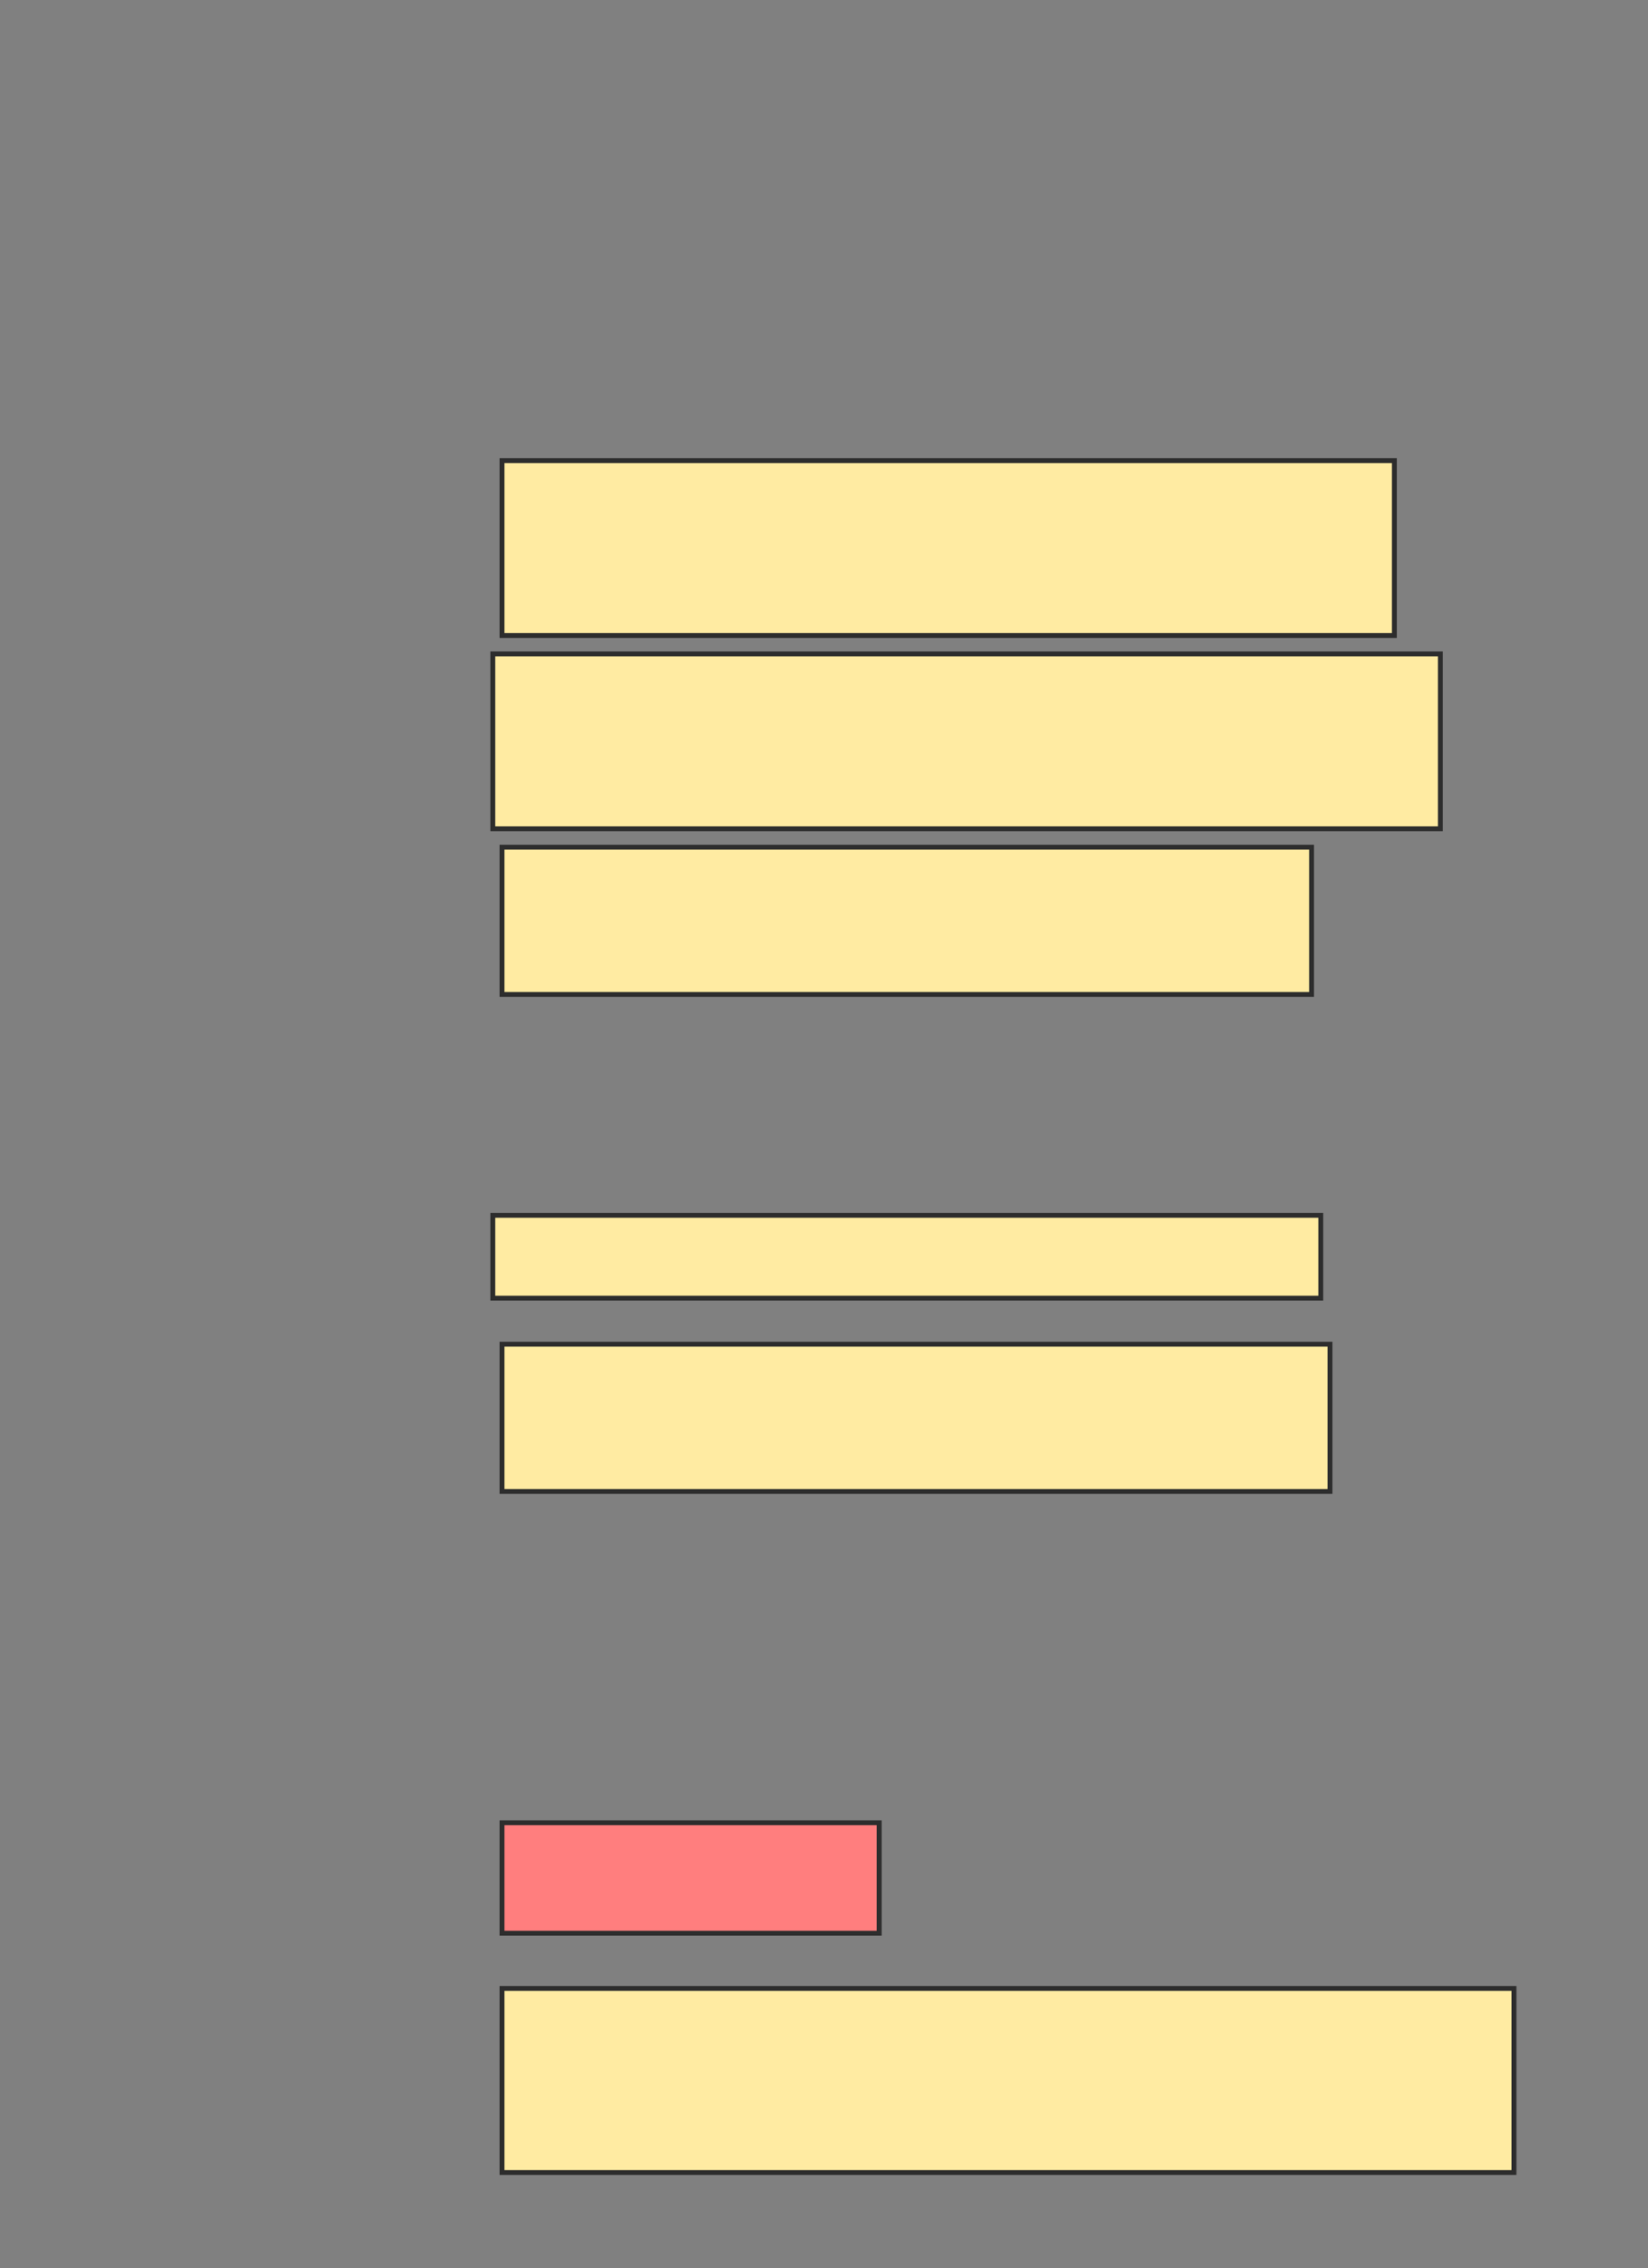 <svg xmlns="http://www.w3.org/2000/svg" width="338" height="465">
 <rect width="100%" height="100%" fill="#808080" stroke="none"/>
 <!-- Created with Image Occlusion Enhanced -->
 <g>
  <title>Labels</title>
 </g>
 <g>
  <title>Masks</title>
  <rect id="c1d10bffcf4d46ce9803882debef6544-ao-1" height="35.849" width="183.019" y="94.434" x="102.962" stroke="#2D2D2D" fill="#ffeba2"/>
  <rect id="c1d10bffcf4d46ce9803882debef6544-ao-2" height="16.981" width="169.811" y="249.151" x="101.075" stroke="#2D2D2D" fill="#ffeba2"/>
  <rect stroke="#2D2D2D" id="c1d10bffcf4d46ce9803882debef6544-ao-3" height="30.189" width="169.811" y="275.566" x="102.962" fill="#ffeba2"/>
  <rect id="c1d10bffcf4d46ce9803882debef6544-ao-4" height="35.849" width="194.34" y="134.057" x="101.075" stroke-linecap="null" stroke-linejoin="null" stroke-dasharray="null" stroke="#2D2D2D" fill="#ffeba2"/>
  <rect id="c1d10bffcf4d46ce9803882debef6544-ao-5" height="30.189" width="166.038" y="173.679" x="102.962" stroke-linecap="null" stroke-linejoin="null" stroke-dasharray="null" stroke="#2D2D2D" fill="#ffeba2"/>
  <rect id="c1d10bffcf4d46ce9803882debef6544-ao-6" height="22.642" width="77.358" y="373.679" x="102.962" stroke-linecap="null" stroke-linejoin="null" stroke-dasharray="null" stroke="#2D2D2D" fill="#FF7E7E" class="qshape"/>
  <rect id="c1d10bffcf4d46ce9803882debef6544-ao-7" height="37.736" width="207.547" y="407.642" x="102.962" stroke-linecap="null" stroke-linejoin="null" stroke-dasharray="null" stroke="#2D2D2D" fill="#ffeba2"/>
 </g>
</svg>
